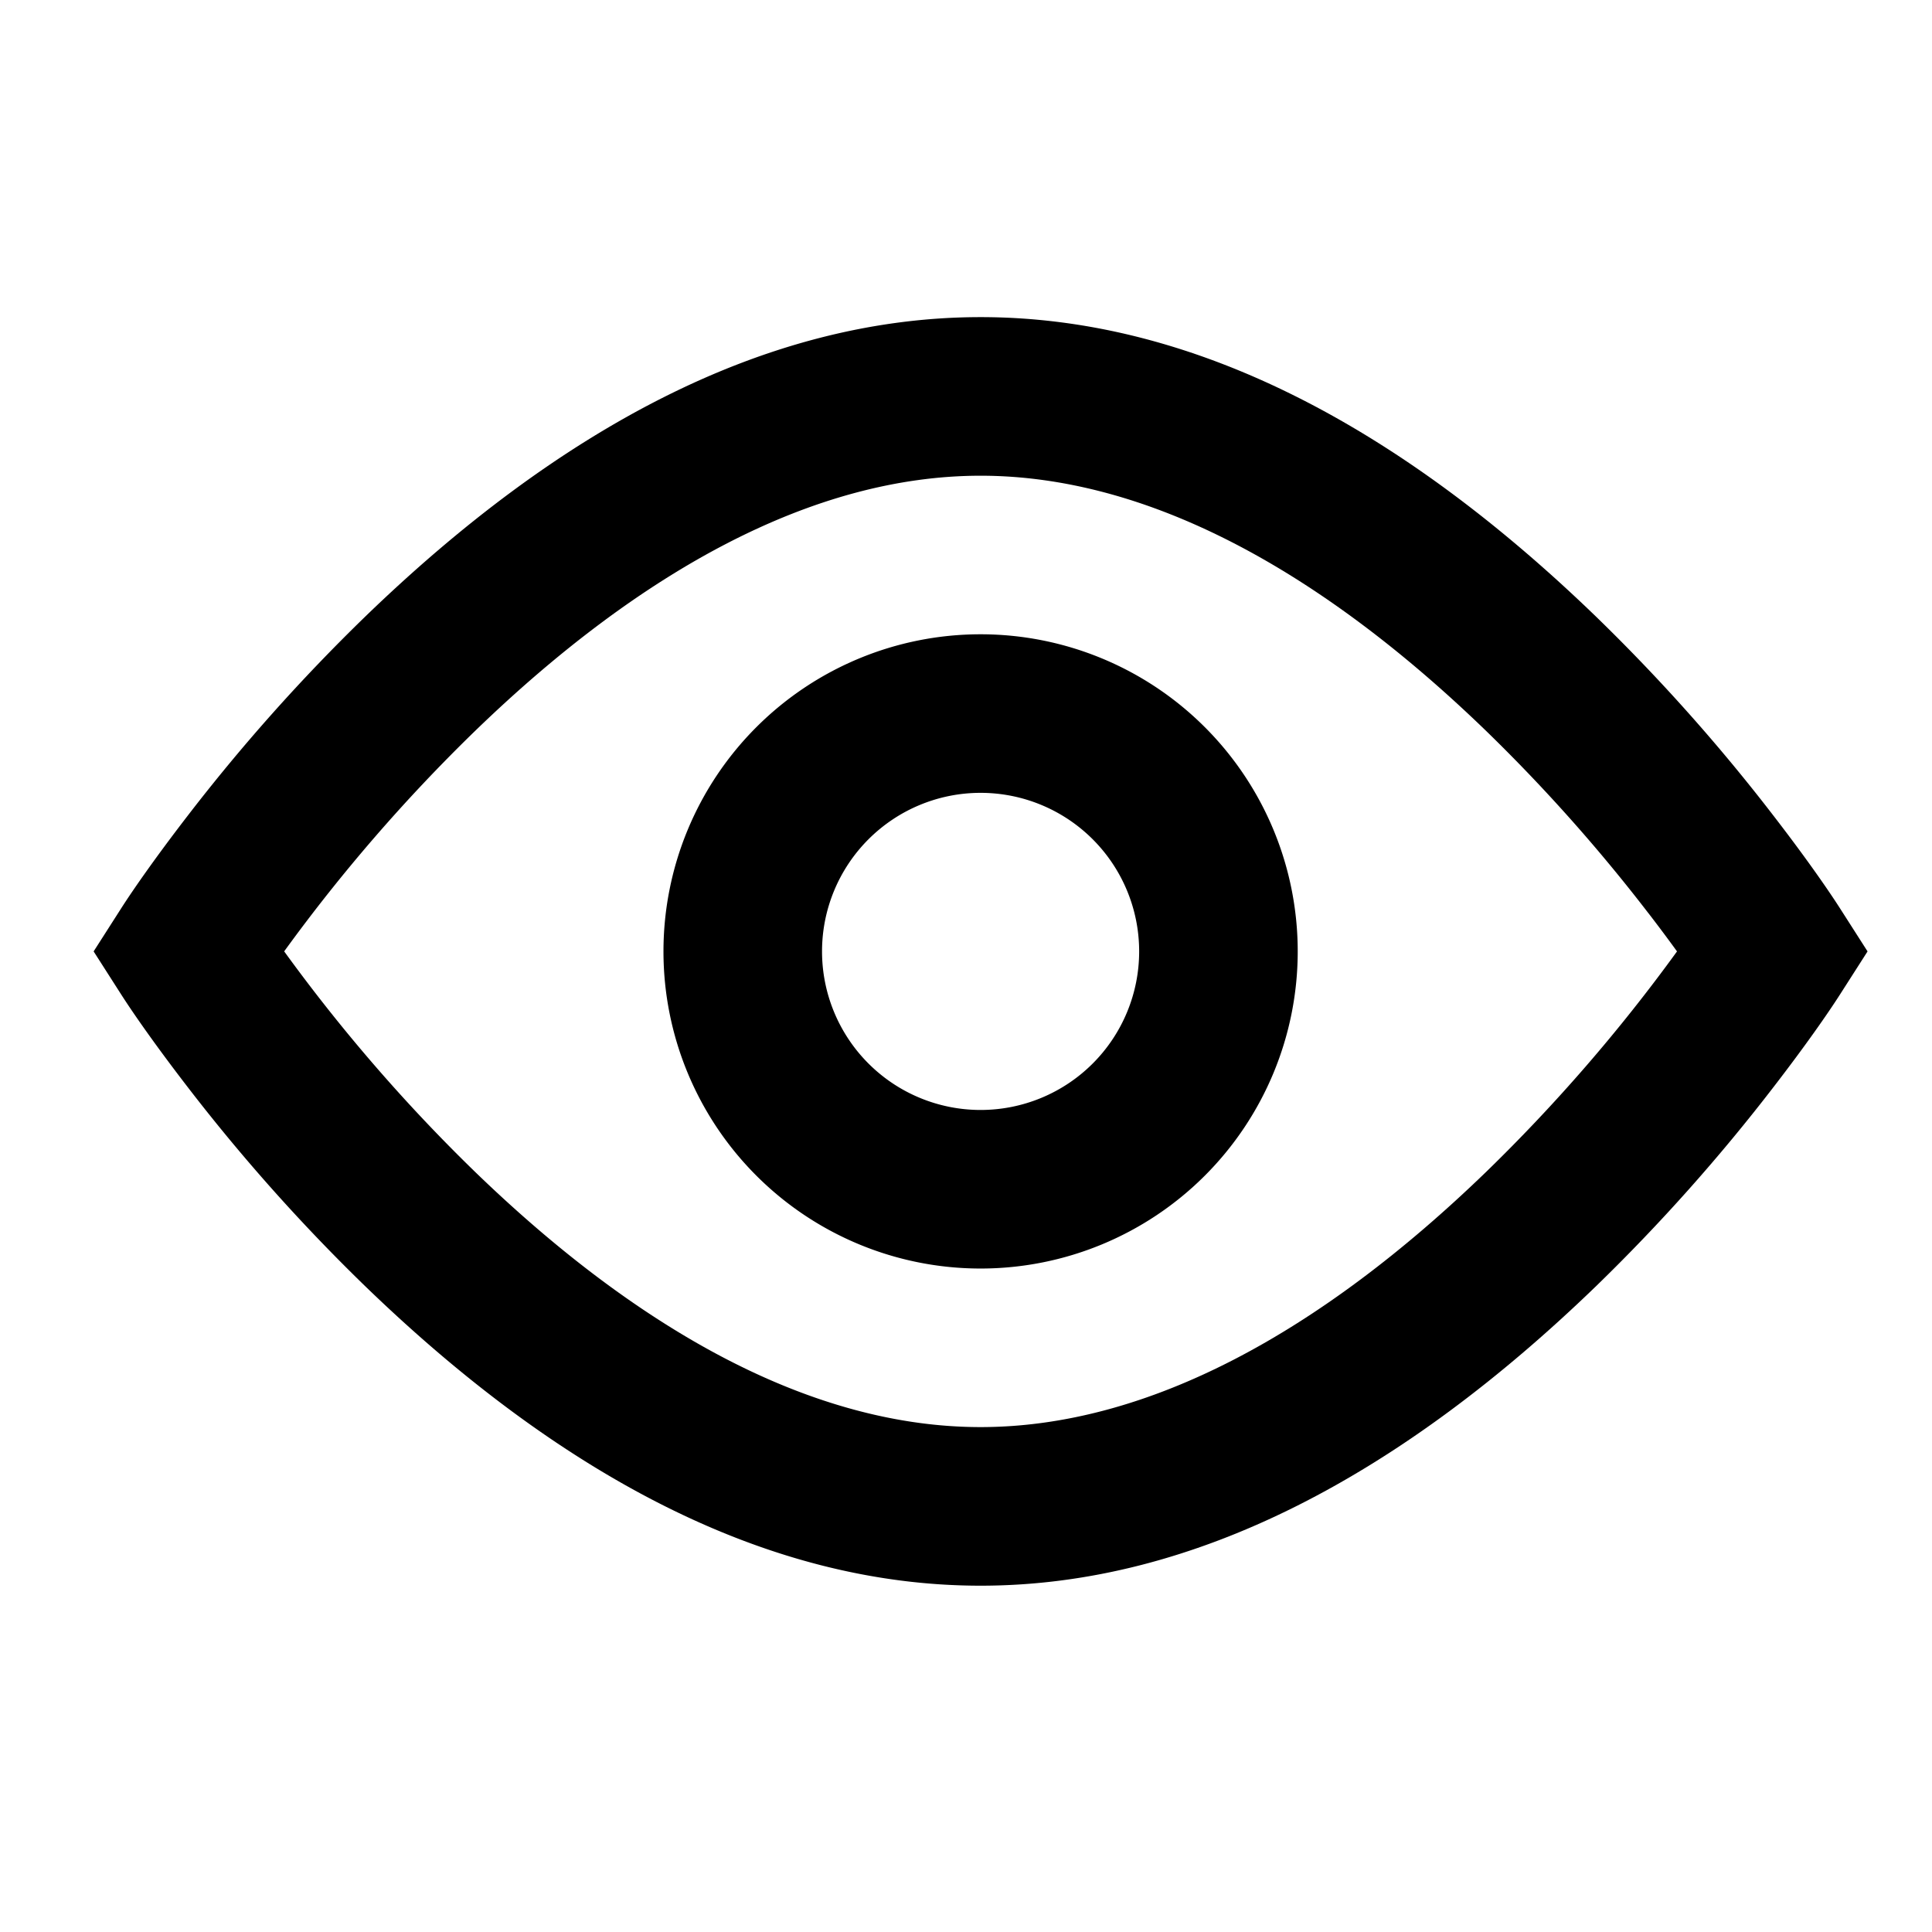 <svg xmlns="http://www.w3.org/2000/svg" width="56" height="56" fill="none" viewBox="0 0 56 56">
  <path fill="#000" fill-rule="evenodd" d="M28.423 9.192c6.268 0 12.262 3.288 17.848 8.69a53.552 53.552 0 0 1 5.147 5.778c.916 1.188 1.566 2.122 1.922 2.679l.792 1.238-.792 1.238c-.356.557-1.006 1.491-1.922 2.679a53.563 53.563 0 0 1-5.147 5.778c-5.586 5.402-11.58 8.69-17.848 8.69-6.268 0-12.262-3.288-17.847-8.69a53.567 53.567 0 0 1-5.148-5.778c-.915-1.188-1.566-2.122-1.922-2.679l-.792-1.238.792-1.238c.356-.557 1.007-1.491 1.922-2.679a53.557 53.557 0 0 1 5.148-5.778c5.585-5.402 11.579-8.69 17.847-8.69Zm19.355 17.275a49.008 49.008 0 0 0-4.702-5.281c-4.811-4.653-9.815-7.397-14.653-7.397-4.837 0-9.841 2.744-14.652 7.397a49.013 49.013 0 0 0-5.534 6.39 49.022 49.022 0 0 0 5.533 6.391c4.812 4.654 9.816 7.398 14.653 7.398 4.838 0 9.842-2.744 14.653-7.397a49.017 49.017 0 0 0 5.533-6.391 47.24 47.24 0 0 0-.83-1.11Zm-28.547 1.11a9.192 9.192 0 1 0 18.384 0 9.192 9.192 0 0 0-18.384 0Zm13.788 0a4.596 4.596 0 1 1-9.192 0 4.596 4.596 0 0 1 9.192 0Z" clip-rule="evenodd"/>
</svg>
